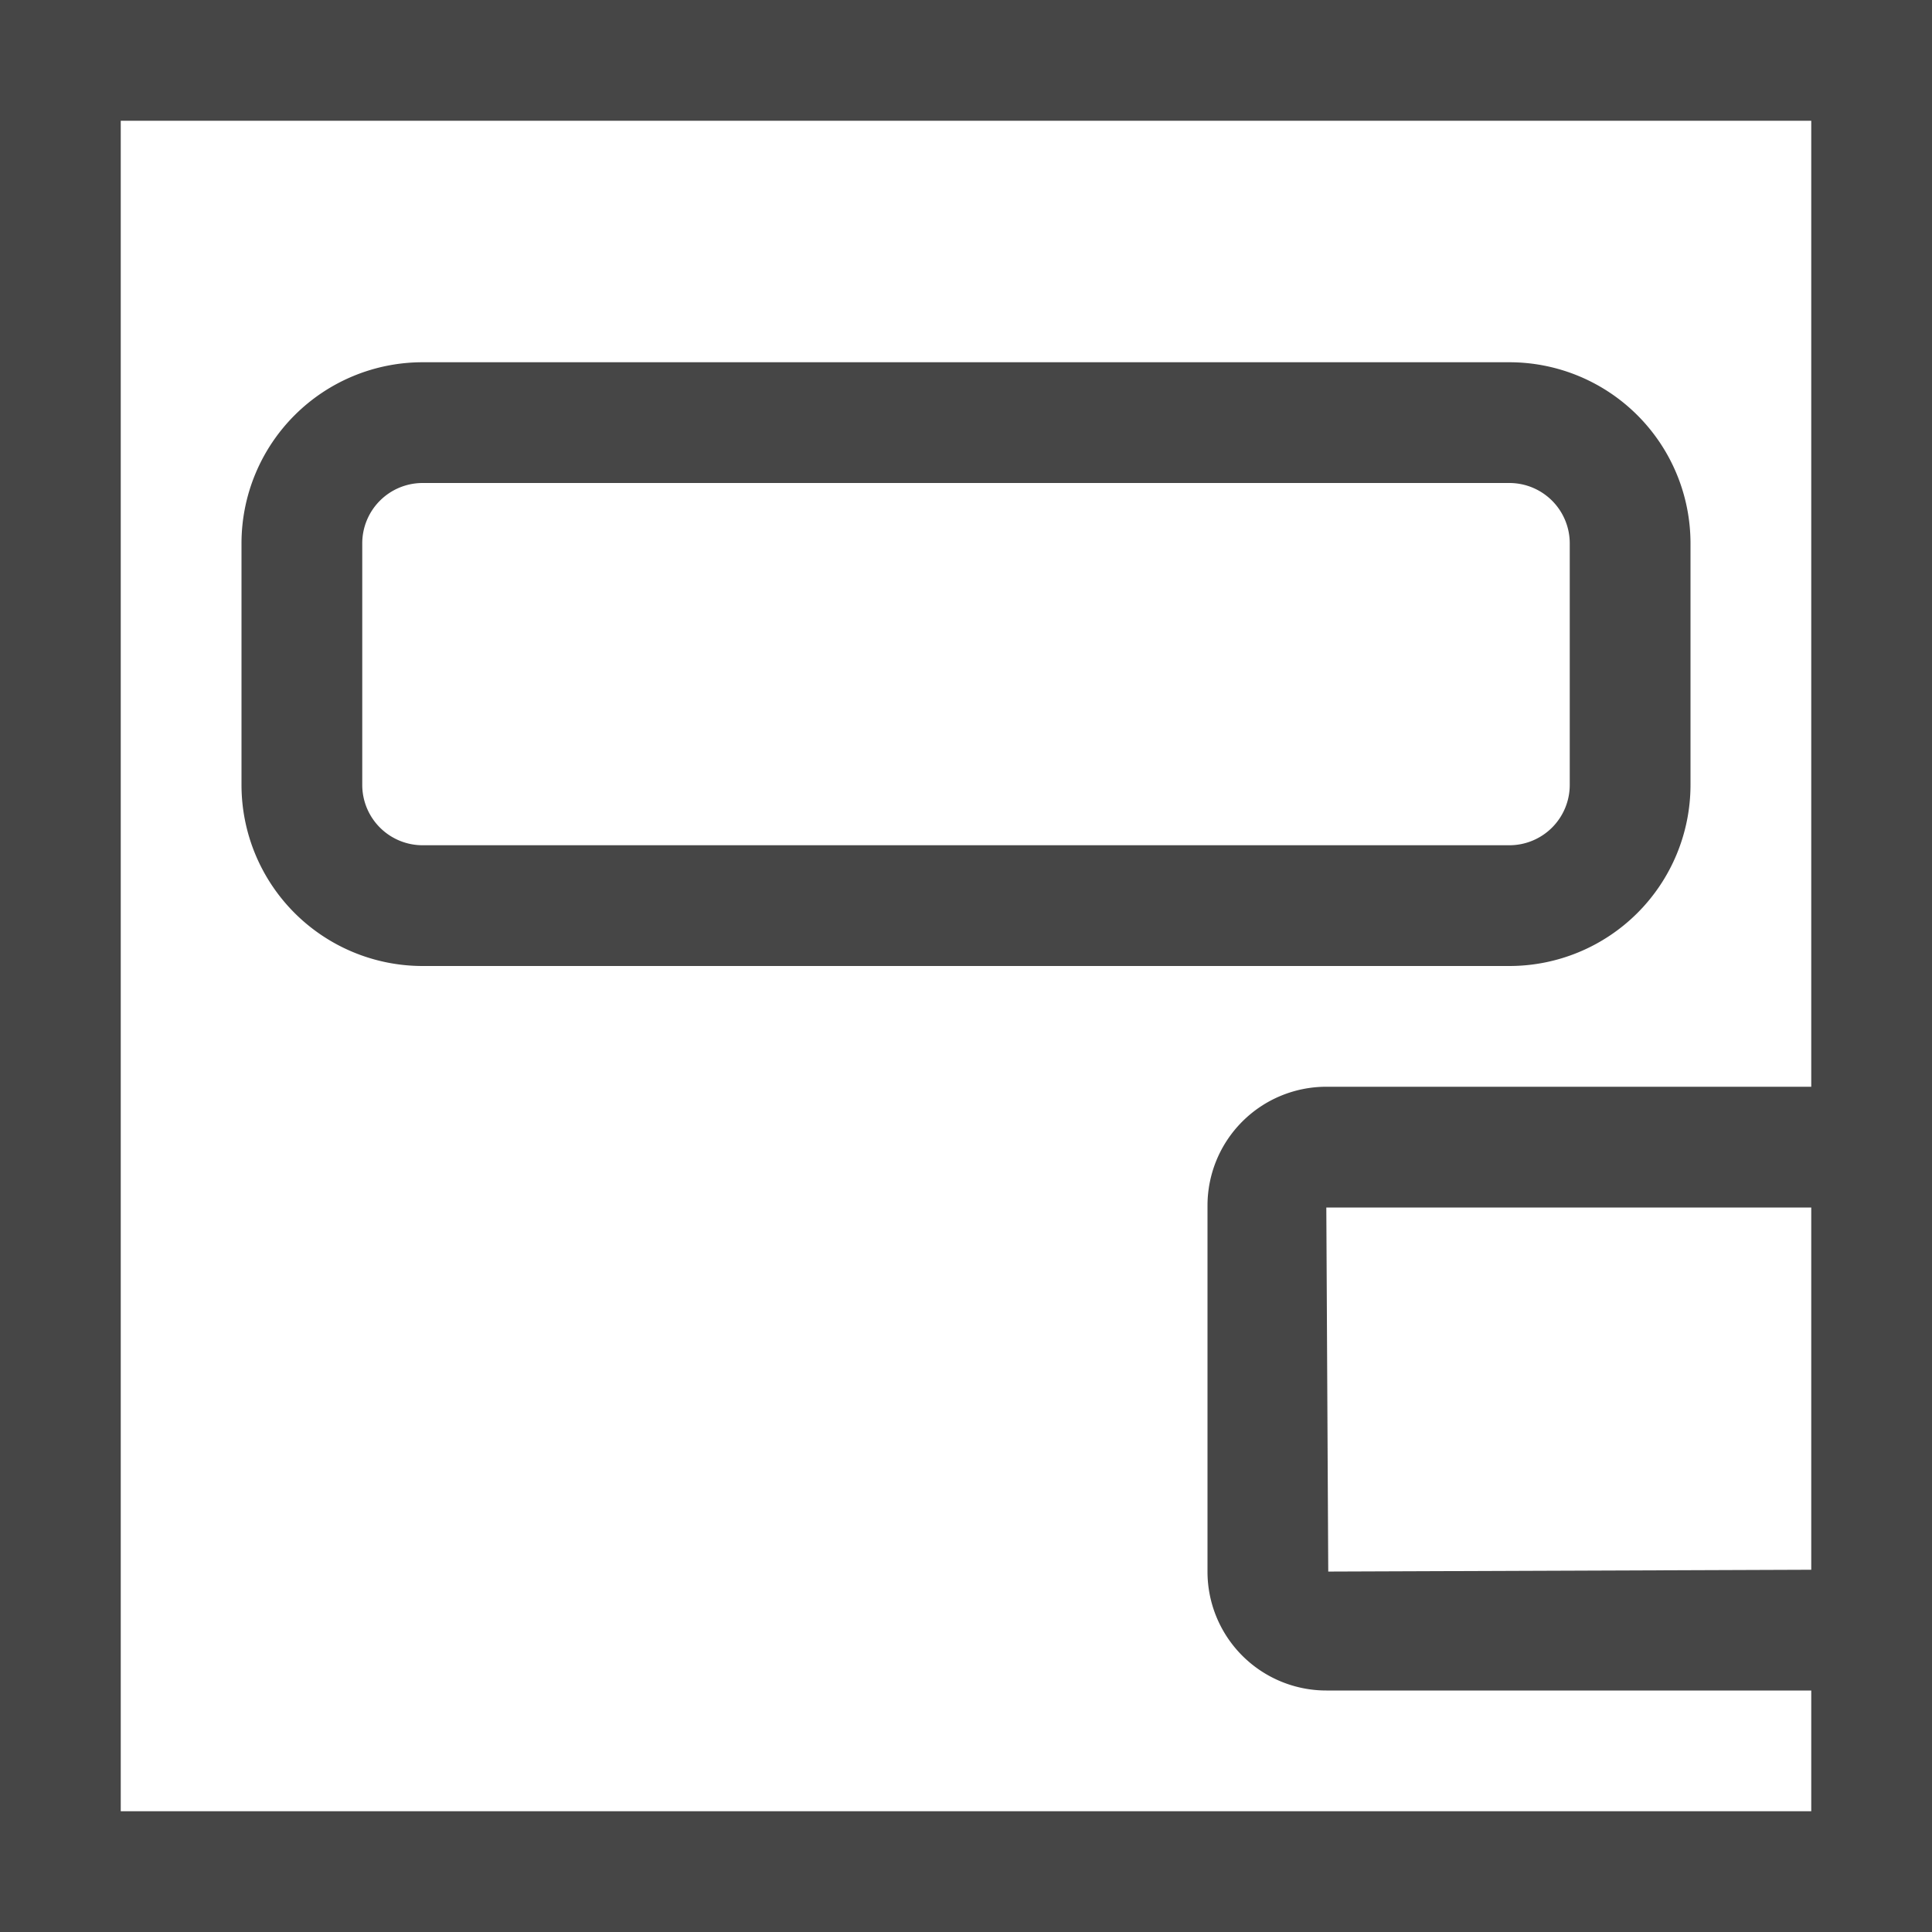<svg id="Layer_1" data-name="Layer 1" xmlns="http://www.w3.org/2000/svg" viewBox="0 0 16 16">
  <path d="M0,0V16H16V0ZM1,15V1H15V9H10.984A.984.984,0,0,0,10,9.983v3.034a.984.984,0,0,0,.984.983H15v1Zm14-5v3l-4,.015L10.984,10Z" class="aw-theme-iconOutline" fill="#464646"/>
  <path d="M14,6.5v-2A1.5,1.5,0,0,0,12.5,3h-9A1.5,1.5,0,0,0,2,4.5v2A1.5,1.5,0,0,0,3.5,8h9A1.5,1.5,0,0,0,14,6.5ZM3,6.5v-2A.5.5,0,0,1,3.5,4h9a.5.5,0,0,1,.5.5v2a.5.5,0,0,1-.5.5h-9A.5.5,0,0,1,3,6.5Z" class="aw-theme-iconOutline" fill="#464646"/>
</svg>
